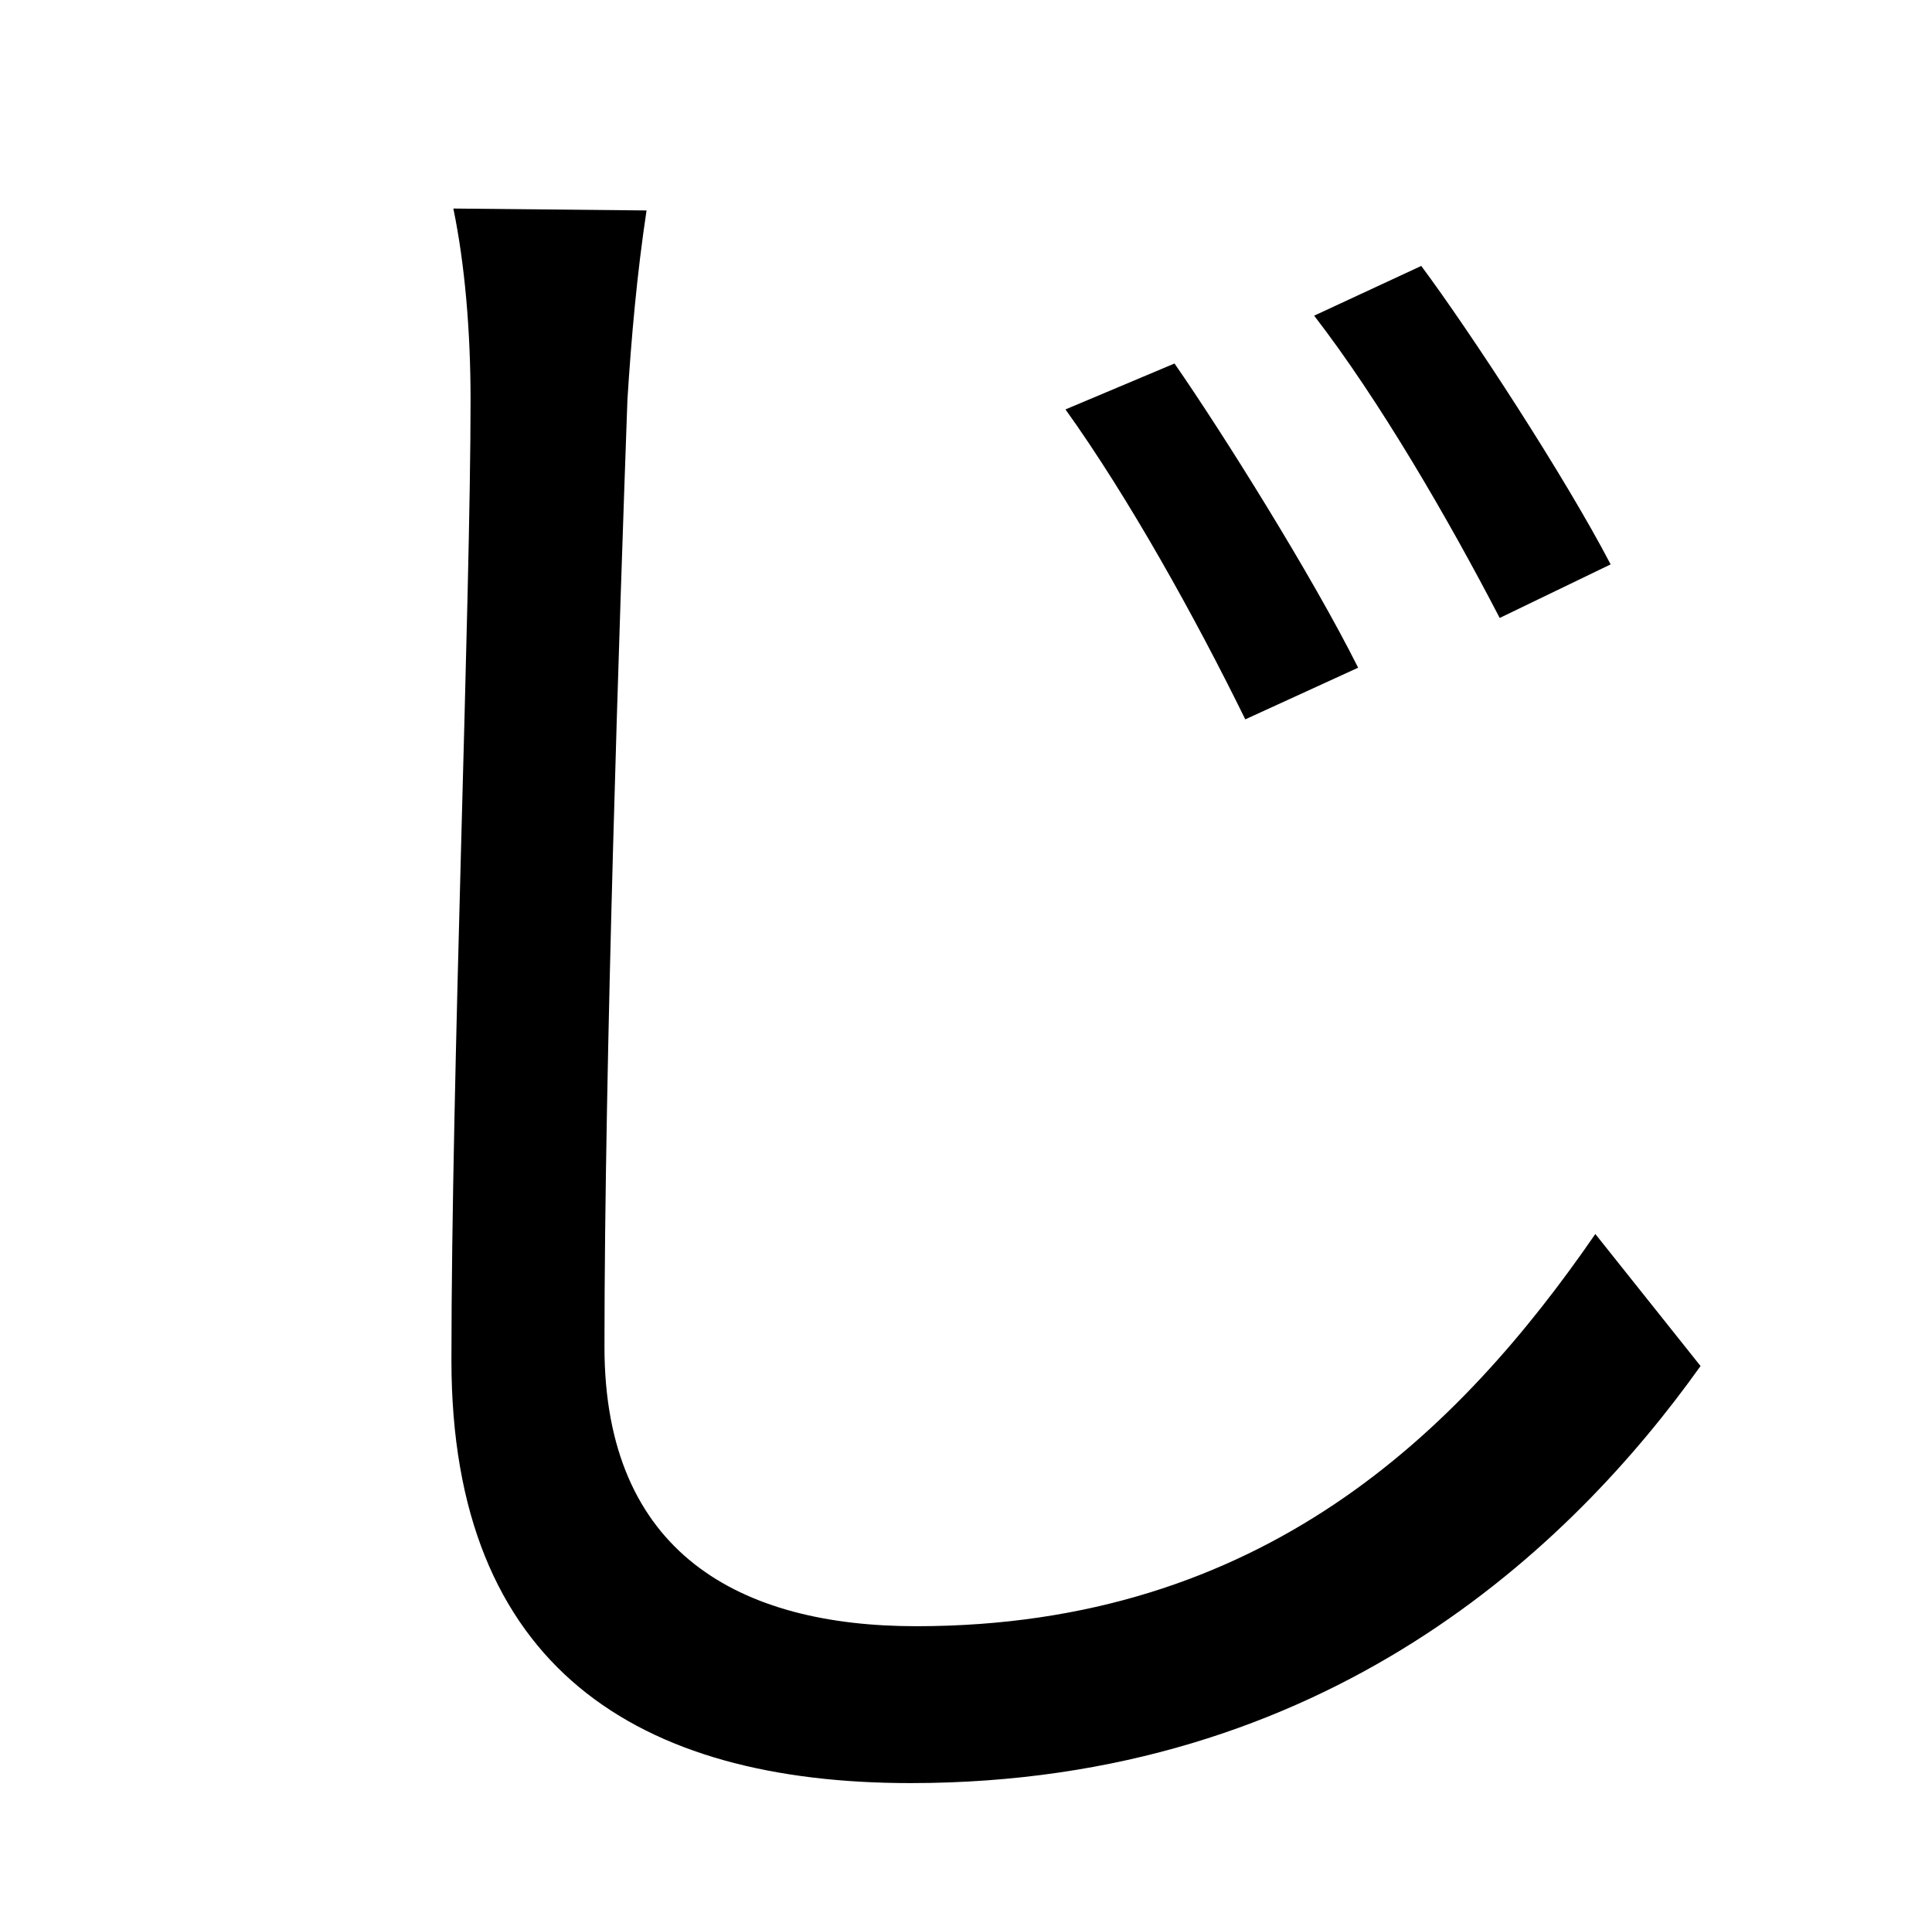 <?xml version="1.0" standalone="no"?>
<!DOCTYPE svg PUBLIC "-//W3C//DTD SVG 1.1//EN" "http://www.w3.org/Graphics/SVG/1.1/DTD/svg11.dtd" >
<svg xmlns="http://www.w3.org/2000/svg" xmlns:xlink="http://www.w3.org/1999/xlink" version="1.1" viewBox="-10 0 1010 1000">
   <path fill="currentColor"
d="M604 190c25 36 72 111 96 159l-59 27c-26 -53 -61 -116 -94 -162zM733 139c26 35 75 110 99 156l-58 28c-27 -52 -63 -114 -97 -158zM227 109l101 1c-5 33 -8 67 -10 99c-4 112 -12 347 -12 495c0 108 71 146 163 146c181 0 284 -102 355 -205l55 69
c-67 94 -195 218 -413 218c-142 0 -240 -60 -240 -221c0 -147 10 -397 10 -502c0 -36 -3 -71 -9 -100z" />
</svg>
